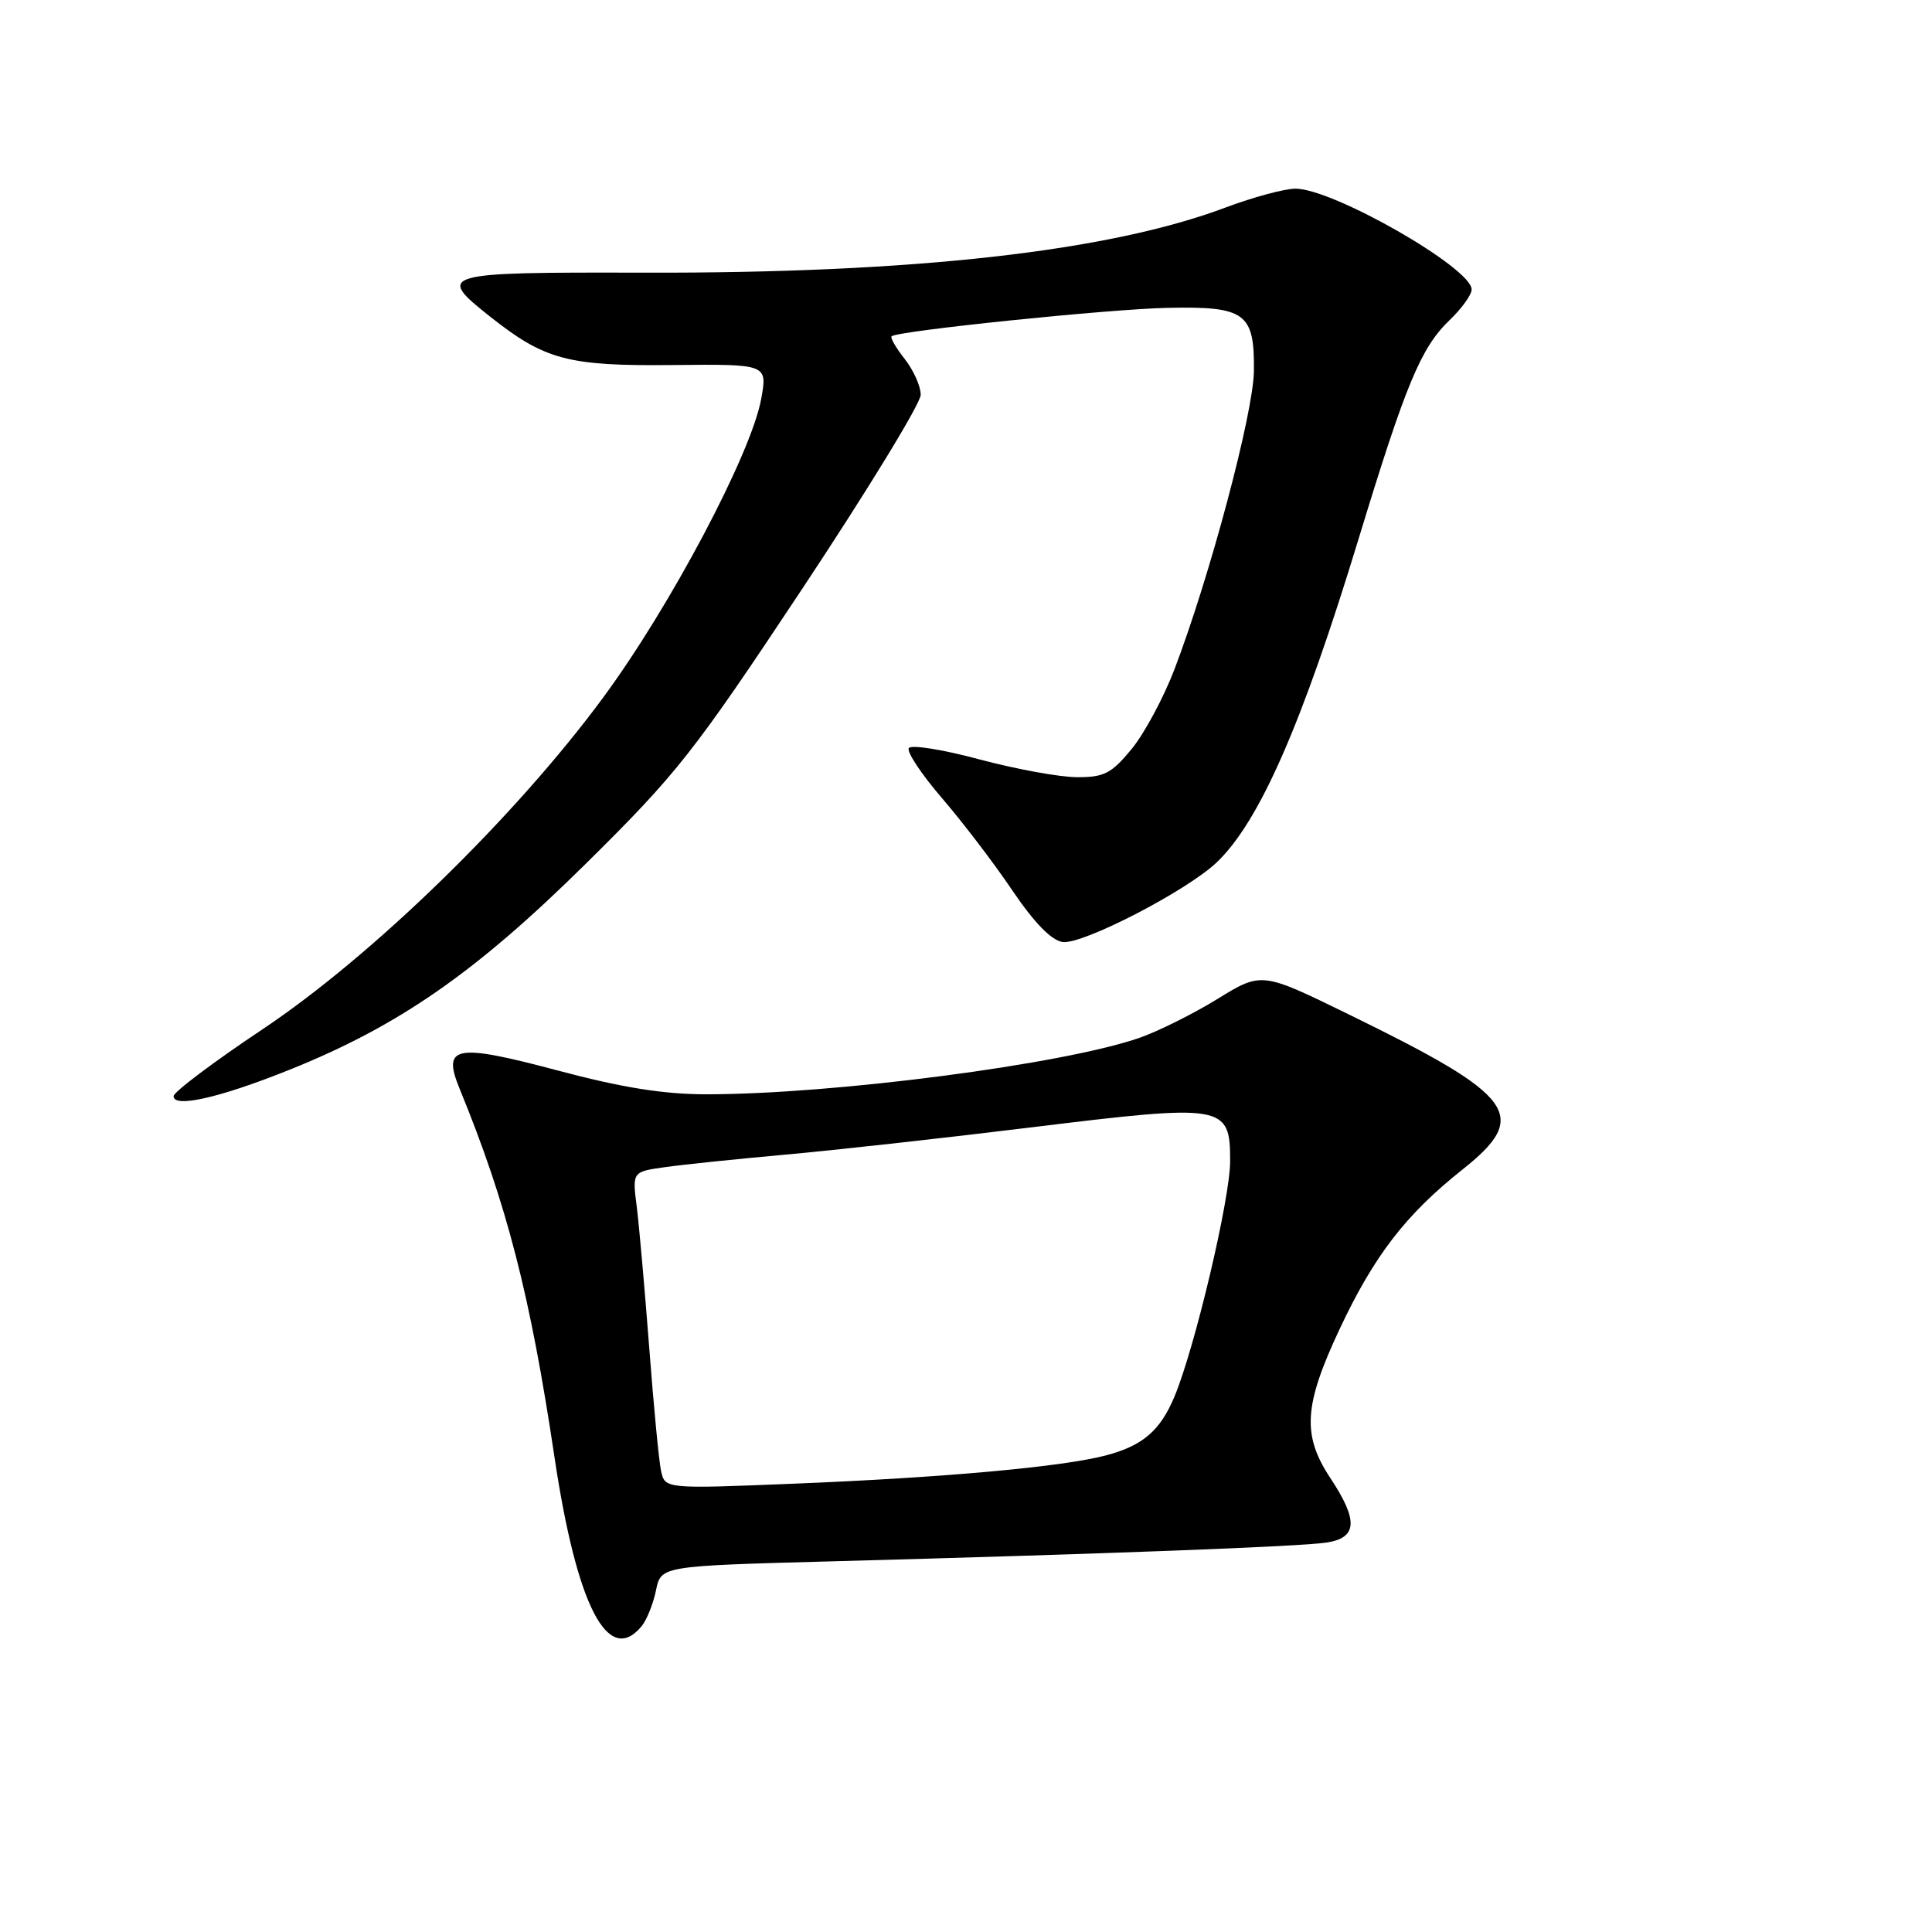 <?xml version="1.0" encoding="UTF-8" standalone="no"?>
<!DOCTYPE svg PUBLIC "-//W3C//DTD SVG 1.1//EN" "http://www.w3.org/Graphics/SVG/1.1/DTD/svg11.dtd" >
<svg xmlns="http://www.w3.org/2000/svg" xmlns:xlink="http://www.w3.org/1999/xlink" version="1.1" viewBox="0 0 256 256">
 <g >
 <path fill="currentColor"
d=" M 85.01 215.49 C 85.69 214.67 86.55 212.53 86.92 210.74 C 87.58 207.50 87.58 207.50 110.04 206.89 C 146.71 205.90 172.28 204.93 175.75 204.40 C 179.87 203.78 180.01 201.48 176.27 195.84 C 172.51 190.15 172.76 186.20 177.53 176.06 C 182.07 166.40 186.27 160.94 193.75 155.00 C 202.80 147.81 200.93 145.26 178.63 134.37 C 167.17 128.77 167.17 128.77 161.33 132.36 C 158.13 134.33 153.49 136.64 151.04 137.50 C 140.98 141.02 110.56 144.99 93.62 145.00 C 87.94 145.00 82.42 144.12 73.84 141.83 C 60.30 138.23 58.56 138.56 60.90 144.26 C 67.16 159.54 70.26 171.60 73.46 193.00 C 76.41 212.77 80.56 220.85 85.01 215.49 Z  M 38.36 141.75 C 52.86 135.93 63.03 128.86 77.57 114.50 C 89.75 102.47 91.89 99.75 106.36 77.93 C 114.96 64.96 122.00 53.44 122.00 52.31 C 122.00 51.19 121.05 49.06 119.89 47.58 C 118.72 46.10 117.94 44.75 118.14 44.56 C 118.94 43.84 147.03 40.94 154.78 40.79 C 165.03 40.58 166.24 41.47 166.15 49.17 C 166.08 54.75 160.31 76.42 155.62 88.69 C 154.18 92.46 151.62 97.22 149.93 99.27 C 147.27 102.50 146.29 103.00 142.68 102.98 C 140.38 102.97 134.55 101.90 129.73 100.61 C 124.91 99.31 120.72 98.65 120.42 99.13 C 120.12 99.62 122.10 102.60 124.82 105.76 C 127.54 108.92 131.74 114.42 134.15 118.00 C 137.03 122.26 139.32 124.61 140.80 124.82 C 143.41 125.20 157.21 118.07 161.20 114.29 C 166.88 108.89 172.54 95.99 180.07 71.24 C 186.27 50.90 188.28 46.06 192.07 42.43 C 193.68 40.89 195.00 39.06 195.00 38.36 C 195.00 35.51 176.64 25.00 171.66 25.00 C 170.22 25.00 166.07 26.12 162.44 27.48 C 146.92 33.33 121.02 36.23 85.25 36.13 C 58.32 36.06 57.71 36.23 64.91 41.93 C 72.20 47.70 75.22 48.51 89.10 48.37 C 101.70 48.24 101.70 48.24 100.86 52.87 C 99.54 60.12 88.80 80.41 79.87 92.50 C 68.19 108.32 49.31 126.69 34.75 136.41 C 28.29 140.72 23.00 144.70 23.00 145.25 C 23.00 146.85 29.15 145.45 38.36 141.75 Z  M 87.59 194.89 C 87.31 193.58 86.60 186.20 86.02 178.50 C 85.43 170.80 84.69 162.42 84.37 159.88 C 83.78 155.26 83.78 155.26 88.14 154.65 C 90.54 154.31 97.67 153.57 104.00 153.00 C 110.33 152.44 125.10 150.80 136.83 149.36 C 162.31 146.24 163.00 146.36 163.00 153.87 C 163.00 158.83 158.33 178.56 155.63 185.04 C 153.73 189.59 151.41 191.57 146.50 192.86 C 140.73 194.37 125.07 195.79 105.31 196.59 C 88.11 197.29 88.11 197.29 87.59 194.89 Z "/>
</g>
</svg>